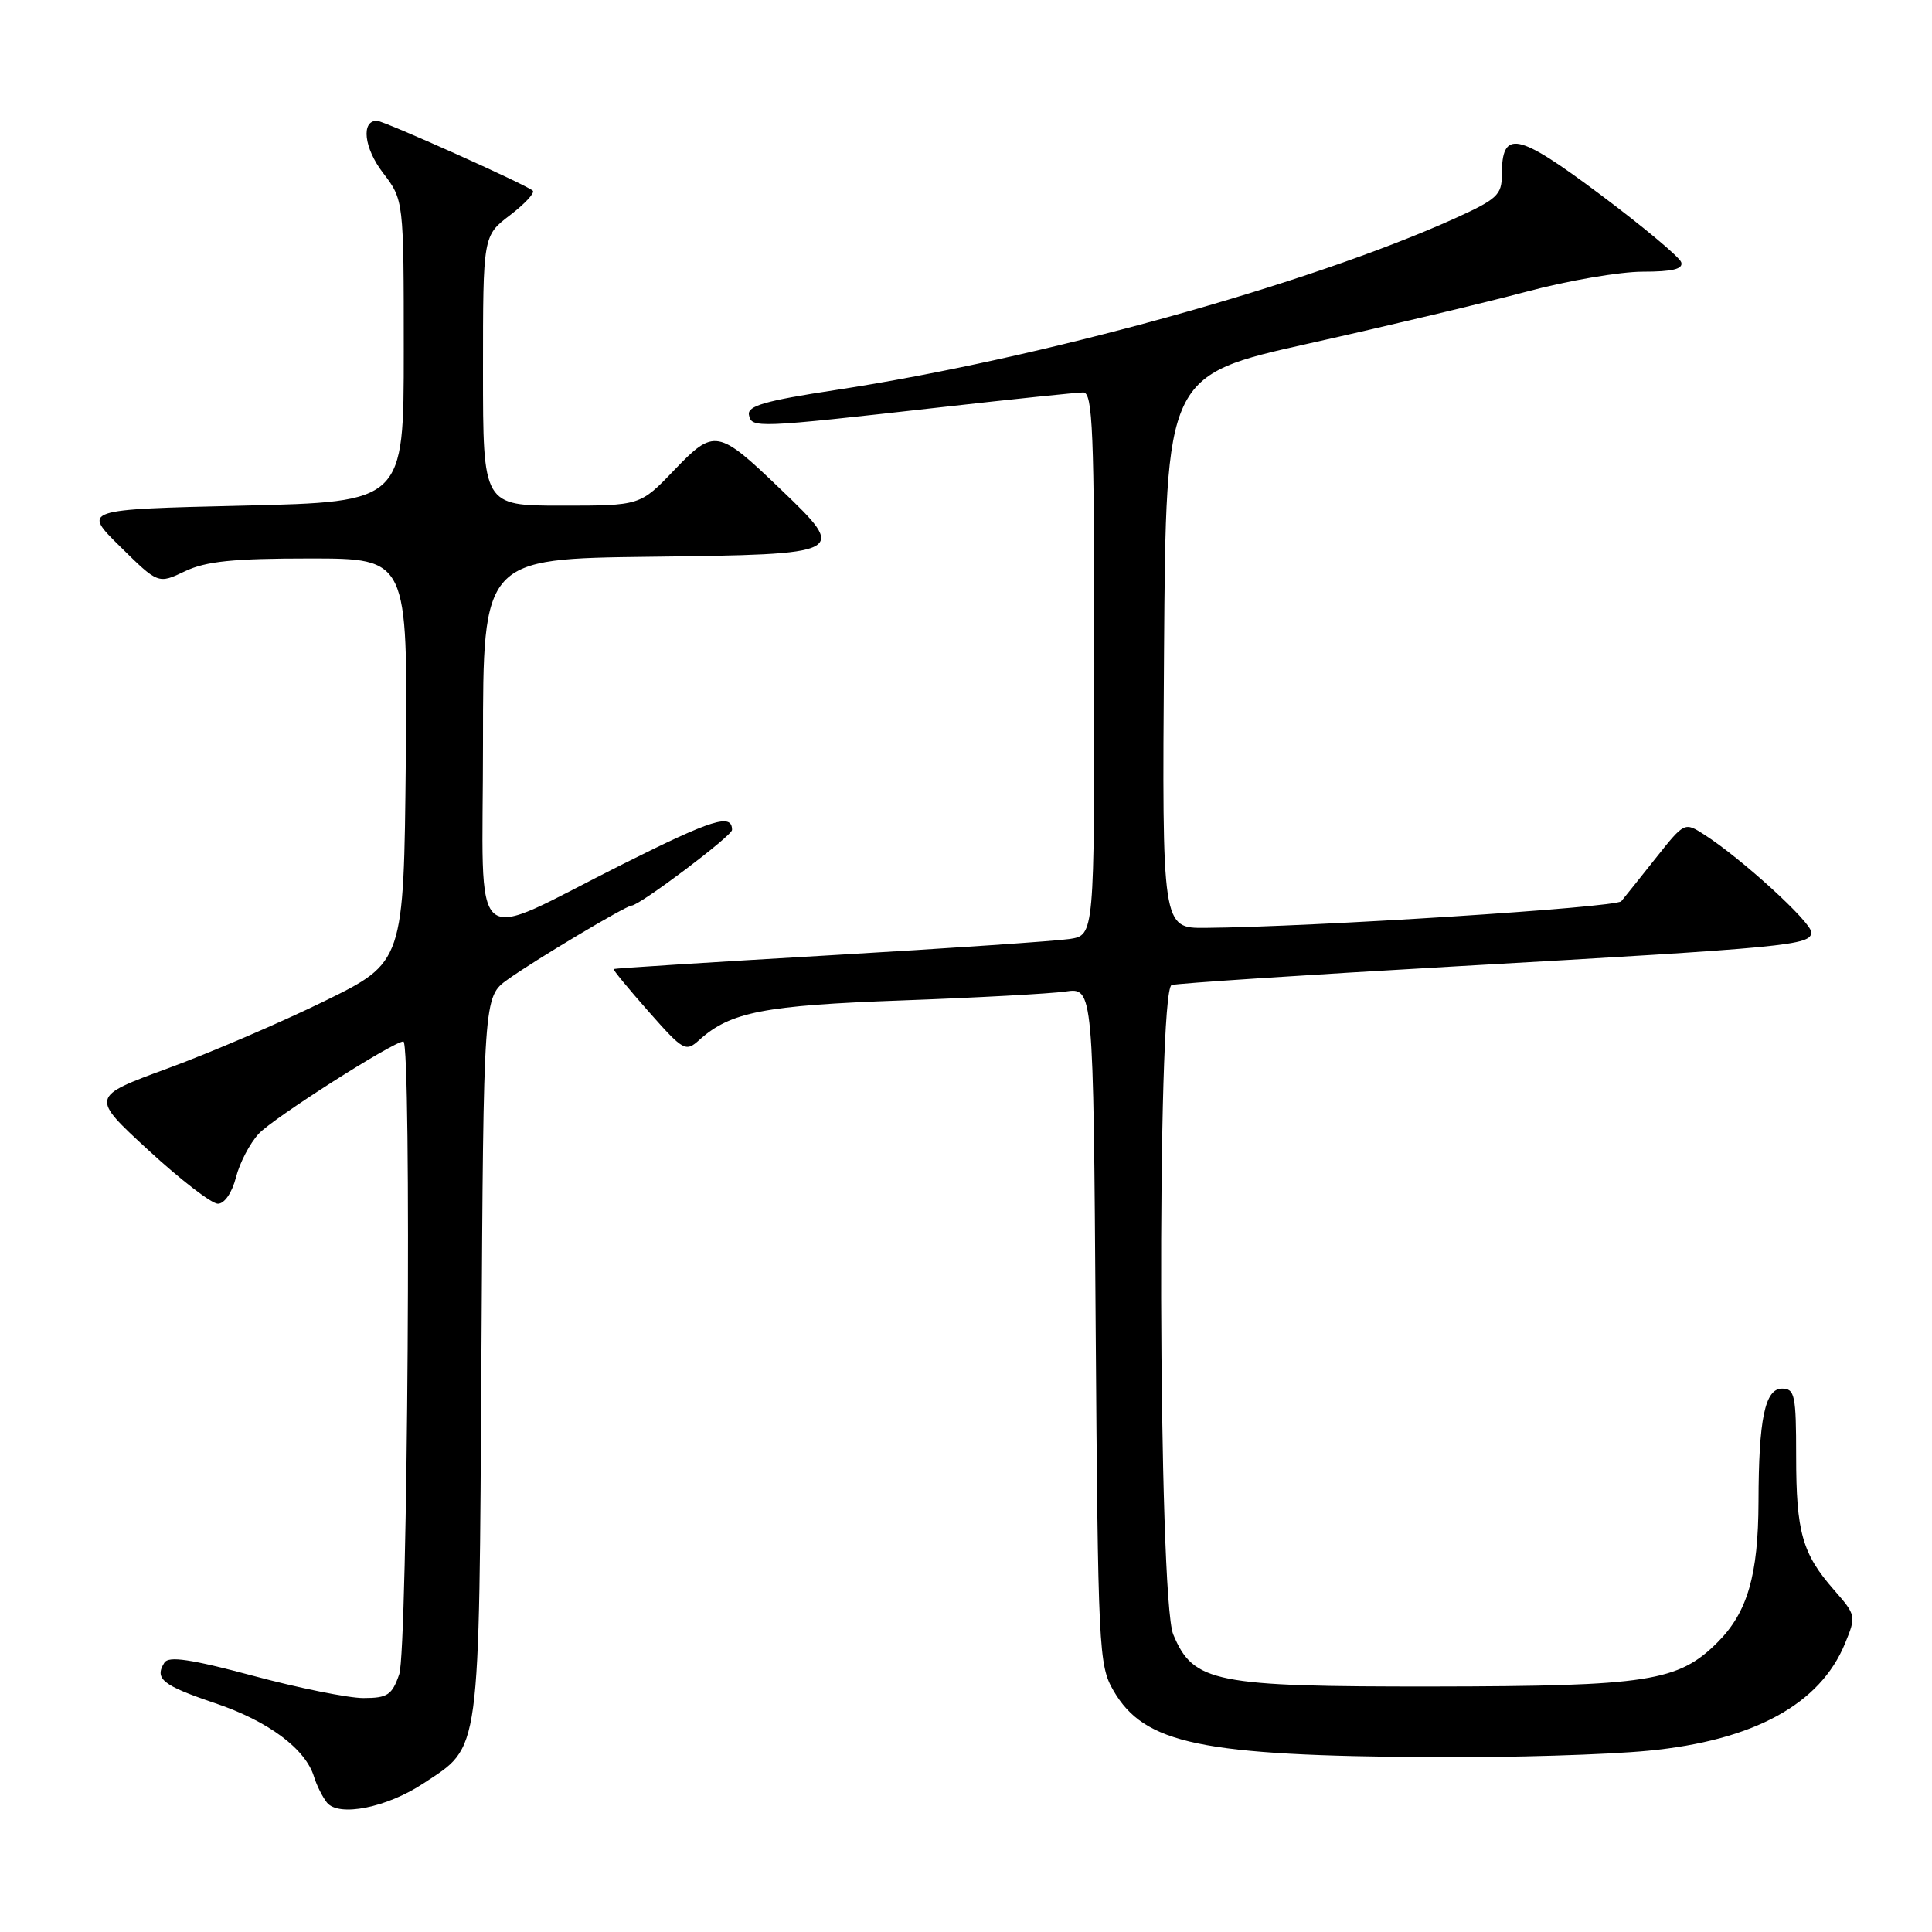 <?xml version="1.0" encoding="UTF-8" standalone="no"?>
<!DOCTYPE svg PUBLIC "-//W3C//DTD SVG 1.1//EN" "http://www.w3.org/Graphics/SVG/1.1/DTD/svg11.dtd" >
<svg xmlns="http://www.w3.org/2000/svg" xmlns:xlink="http://www.w3.org/1999/xlink" version="1.1" viewBox="0 0 256 256">
 <g >
 <path fill="currentColor"
d=" M 56.12 236.30 C 63.74 231.26 63.47 233.27 63.79 179.79 C 64.07 132.08 64.07 132.08 67.27 129.79 C 70.81 127.25 82.96 120.00 83.68 120.00 C 84.73 120.00 97.00 110.76 97.00 109.97 C 97.00 107.74 94.41 108.55 82.59 114.47 C 61.74 124.92 64.00 126.87 64.00 98.47 C 64.00 74.04 64.00 74.04 86.24 73.77 C 112.27 73.45 112.38 73.40 103.49 64.88 C 95.11 56.83 94.65 56.75 89.32 62.31 C 84.83 67.00 84.83 67.00 74.41 67.00 C 64.00 67.00 64.00 67.00 64.00 49.12 C 64.00 31.24 64.00 31.24 67.57 28.52 C 69.53 27.02 70.89 25.56 70.60 25.27 C 69.86 24.53 50.85 16.00 49.94 16.00 C 47.82 16.00 48.23 19.61 50.73 22.88 C 53.50 26.50 53.50 26.50 53.50 46.50 C 53.50 66.50 53.50 66.50 32.21 67.00 C 10.92 67.50 10.92 67.50 15.94 72.44 C 20.96 77.39 20.96 77.39 24.52 75.69 C 27.29 74.37 30.91 74.00 41.05 74.00 C 54.03 74.00 54.03 74.00 53.77 100.75 C 53.50 127.50 53.50 127.50 43.00 132.65 C 37.22 135.48 27.88 139.49 22.24 141.56 C 11.98 145.33 11.98 145.33 19.67 152.41 C 23.90 156.31 28.04 159.50 28.87 159.50 C 29.75 159.50 30.74 158.05 31.27 156.00 C 31.76 154.07 33.12 151.47 34.30 150.21 C 36.22 148.14 52.13 138.00 53.45 138.00 C 54.56 138.00 54.03 218.62 52.90 221.85 C 51.94 224.61 51.35 225.00 48.15 225.00 C 46.14 225.00 39.56 223.67 33.53 222.05 C 25.31 219.85 22.36 219.41 21.79 220.30 C 20.43 222.45 21.52 223.32 28.50 225.68 C 35.54 228.05 40.48 231.72 41.61 235.43 C 41.96 236.57 42.73 238.11 43.32 238.85 C 44.88 240.79 51.25 239.53 56.12 236.30 Z  M 218.41 231.98 C 232.36 230.63 241.17 225.83 244.47 217.78 C 245.97 214.14 245.94 214.01 243.03 210.69 C 238.81 205.88 238.00 203.03 238.00 192.93 C 238.00 184.88 237.82 184.00 236.13 184.00 C 233.87 184.00 233.03 188.02 233.01 199.00 C 232.98 208.72 231.55 213.65 227.59 217.61 C 222.39 222.81 218.43 223.43 190.00 223.47 C 160.86 223.50 158.13 222.96 155.46 216.57 C 153.46 211.78 153.26 131.18 155.25 130.52 C 155.94 130.30 172.93 129.18 193.00 128.04 C 237.14 125.54 240.00 125.26 240.00 123.53 C 240.00 122.19 230.80 113.79 225.85 110.61 C 223.21 108.91 223.21 108.91 219.40 113.70 C 217.31 116.34 215.25 118.91 214.83 119.42 C 214.14 120.25 173.84 122.83 159.74 122.95 C 153.98 123.00 153.98 123.00 154.24 86.37 C 154.50 49.74 154.50 49.74 173.50 45.50 C 183.95 43.17 196.93 40.07 202.34 38.63 C 207.75 37.18 214.65 36.00 217.67 36.00 C 221.61 36.00 223.05 35.65 222.77 34.75 C 222.55 34.06 217.71 30.02 212.02 25.76 C 200.98 17.50 199.00 17.11 199.00 23.19 C 199.00 25.82 198.36 26.41 192.75 28.95 C 173.33 37.71 137.89 47.53 110.72 51.68 C 101.37 53.10 99.00 53.79 99.24 54.98 C 99.58 56.75 100.12 56.73 124.79 53.95 C 134.30 52.88 142.74 52.00 143.54 52.00 C 144.79 52.00 145.00 57.09 145.00 87.95 C 145.00 123.91 145.00 123.91 141.75 124.42 C 139.96 124.69 125.68 125.67 110.00 126.58 C 94.32 127.49 81.41 128.31 81.31 128.40 C 81.20 128.49 83.28 131.02 85.94 134.03 C 90.57 139.27 90.85 139.43 92.67 137.79 C 96.78 134.09 101.25 133.22 119.50 132.56 C 129.40 132.20 139.16 131.67 141.18 131.38 C 144.87 130.85 144.87 130.85 145.18 175.67 C 145.49 218.58 145.59 220.65 147.53 224.00 C 151.64 231.10 159.09 232.65 190.00 232.84 C 200.18 232.90 212.96 232.51 218.41 231.98 Z "/>
</g>
</svg>
